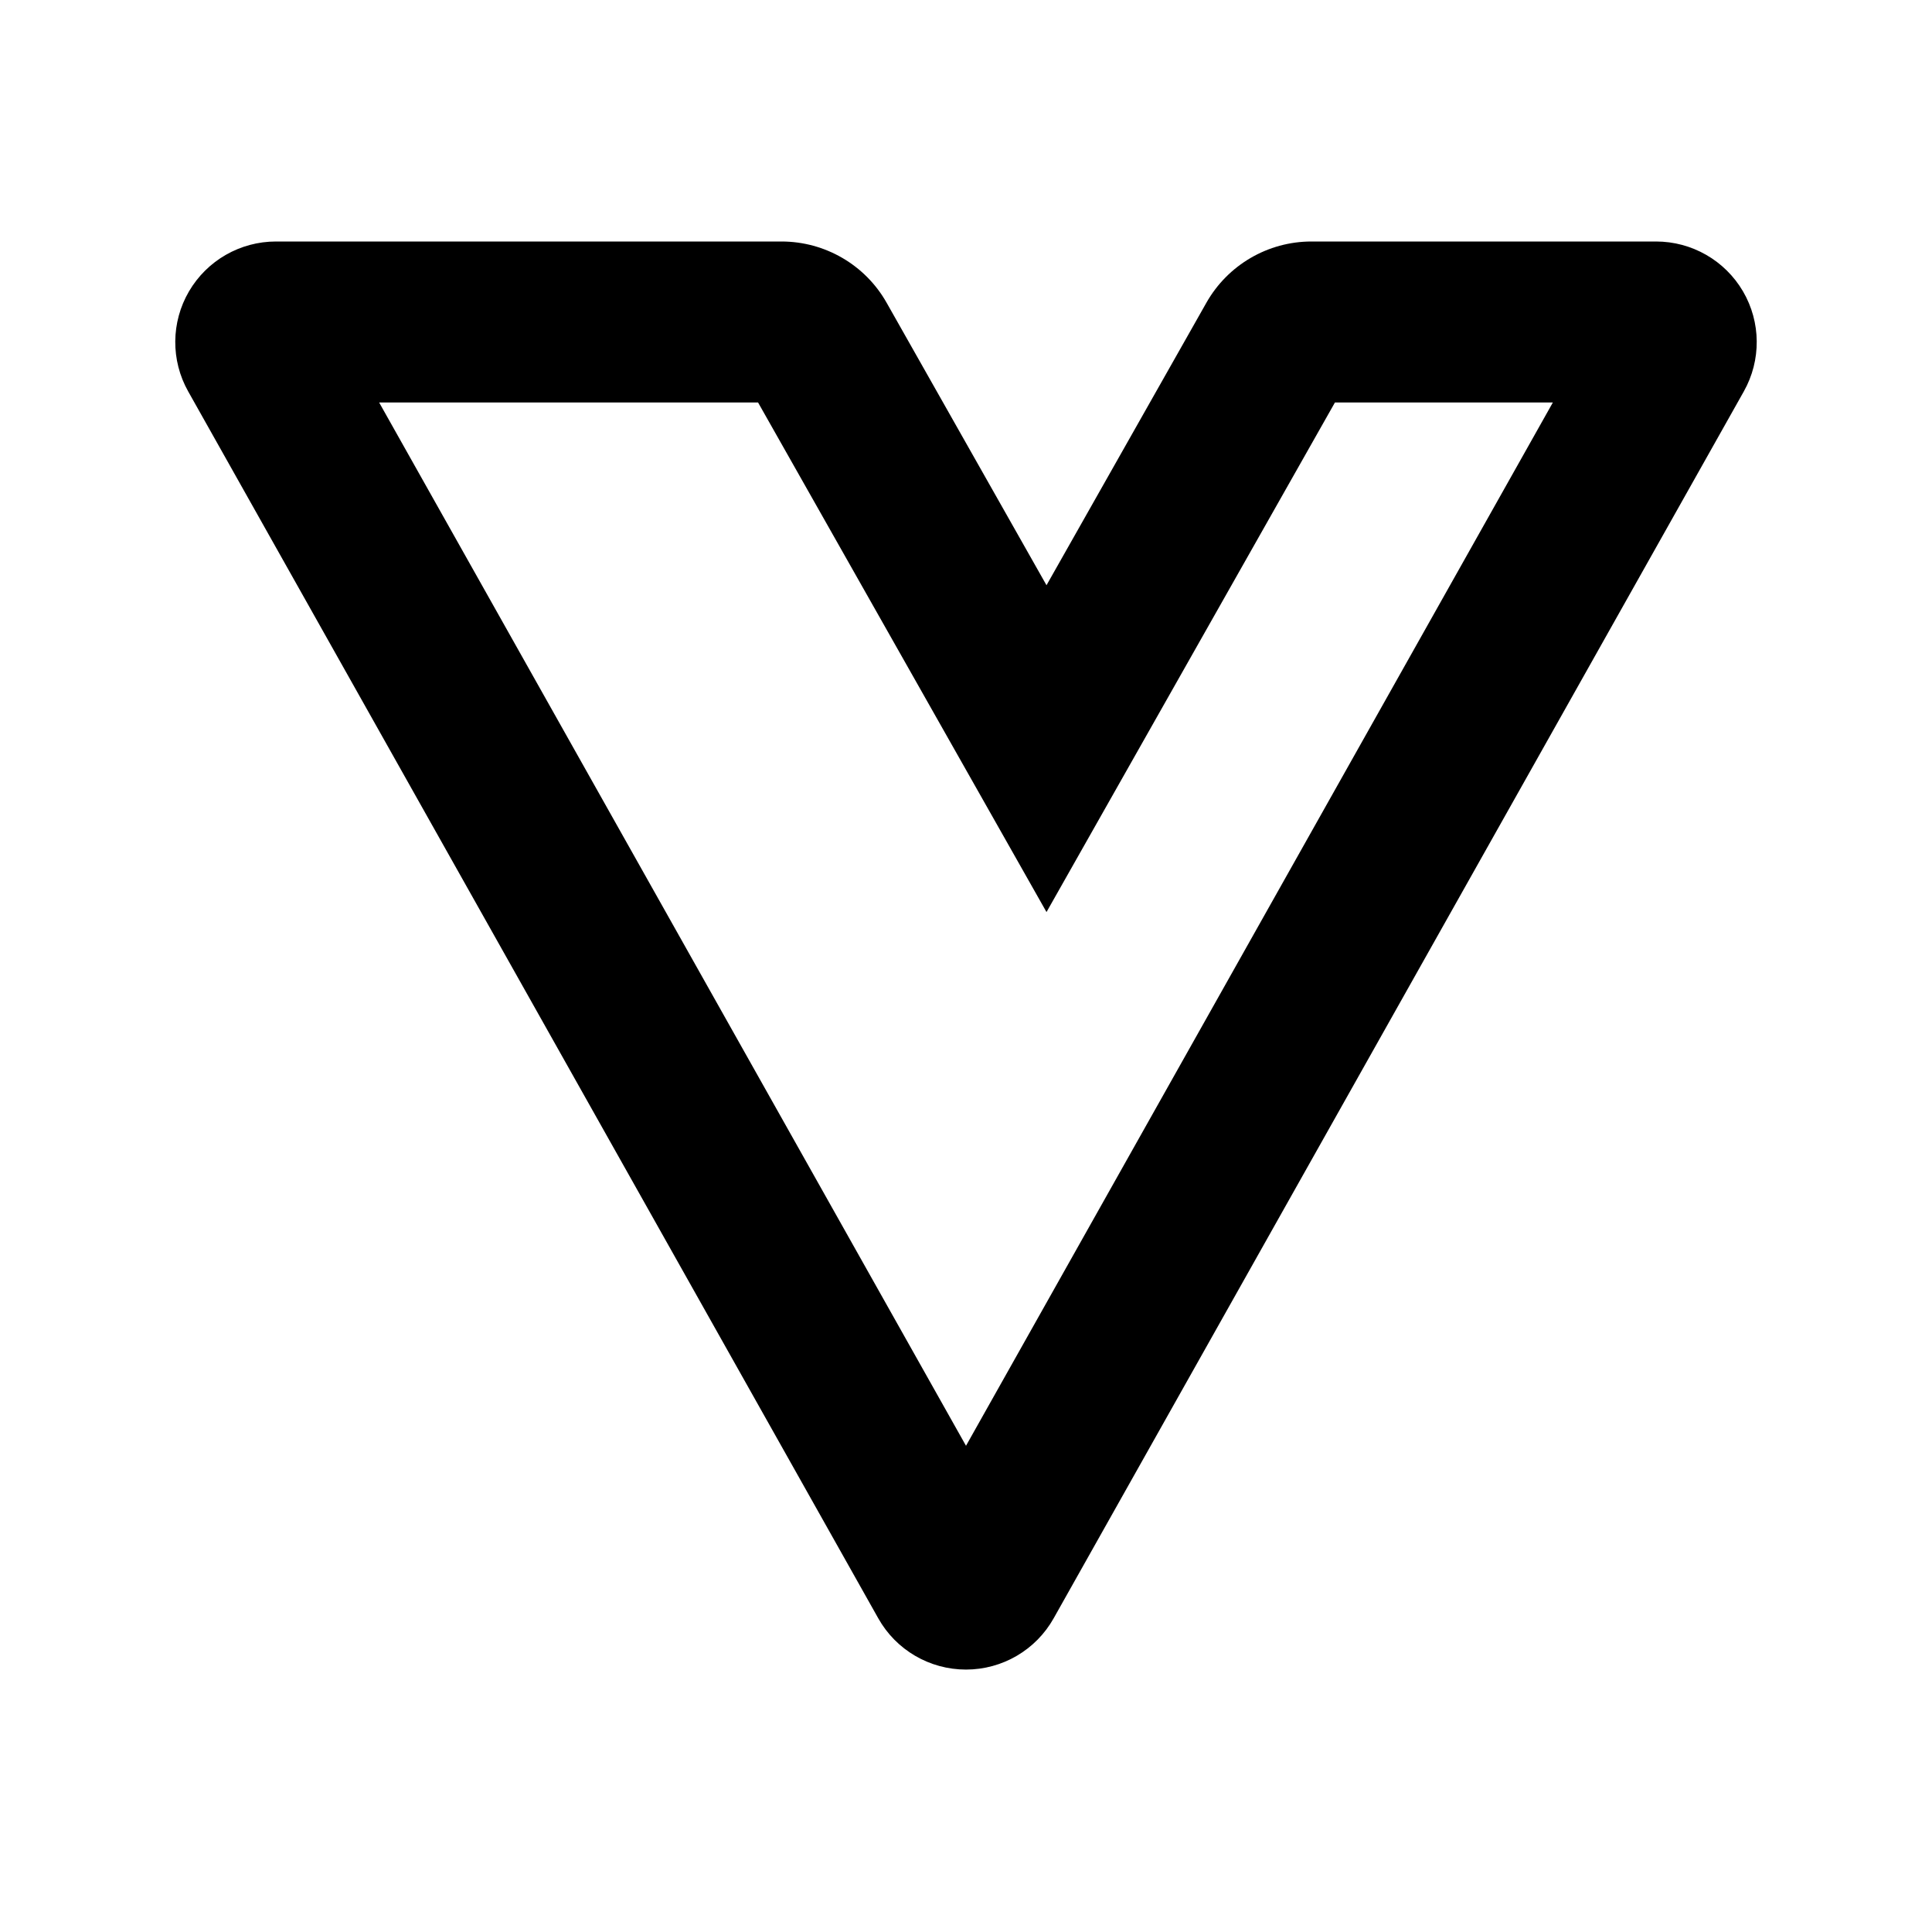 <svg xmlns="http://www.w3.org/2000/svg" width="24" height="24">
  <defs/>
  <path  d="M2.338,4.863 C2.12,4.476 2.124,4.002 2.348,3.619 C2.573,3.235 2.984,3 3.428,3 L9.708,3 C10.248,3 10.748,3.29 11.014,3.761 L13,7.27 L14.986,3.761 C15.252,3.291 15.751,3 16.291,3 L20.572,3 C21.016,3 21.427,3.235 21.652,3.619 C21.876,4.002 21.88,4.476 21.662,4.863 L13.089,20.103 C12.868,20.497 12.451,20.74 12,20.74 C11.548,20.74 11.131,20.497 10.91,20.103 Z M4.71,5 L12,17.96 L19.29,5 L16.583,5 L13,11.33 L9.417,5 Z"/>
</svg>

